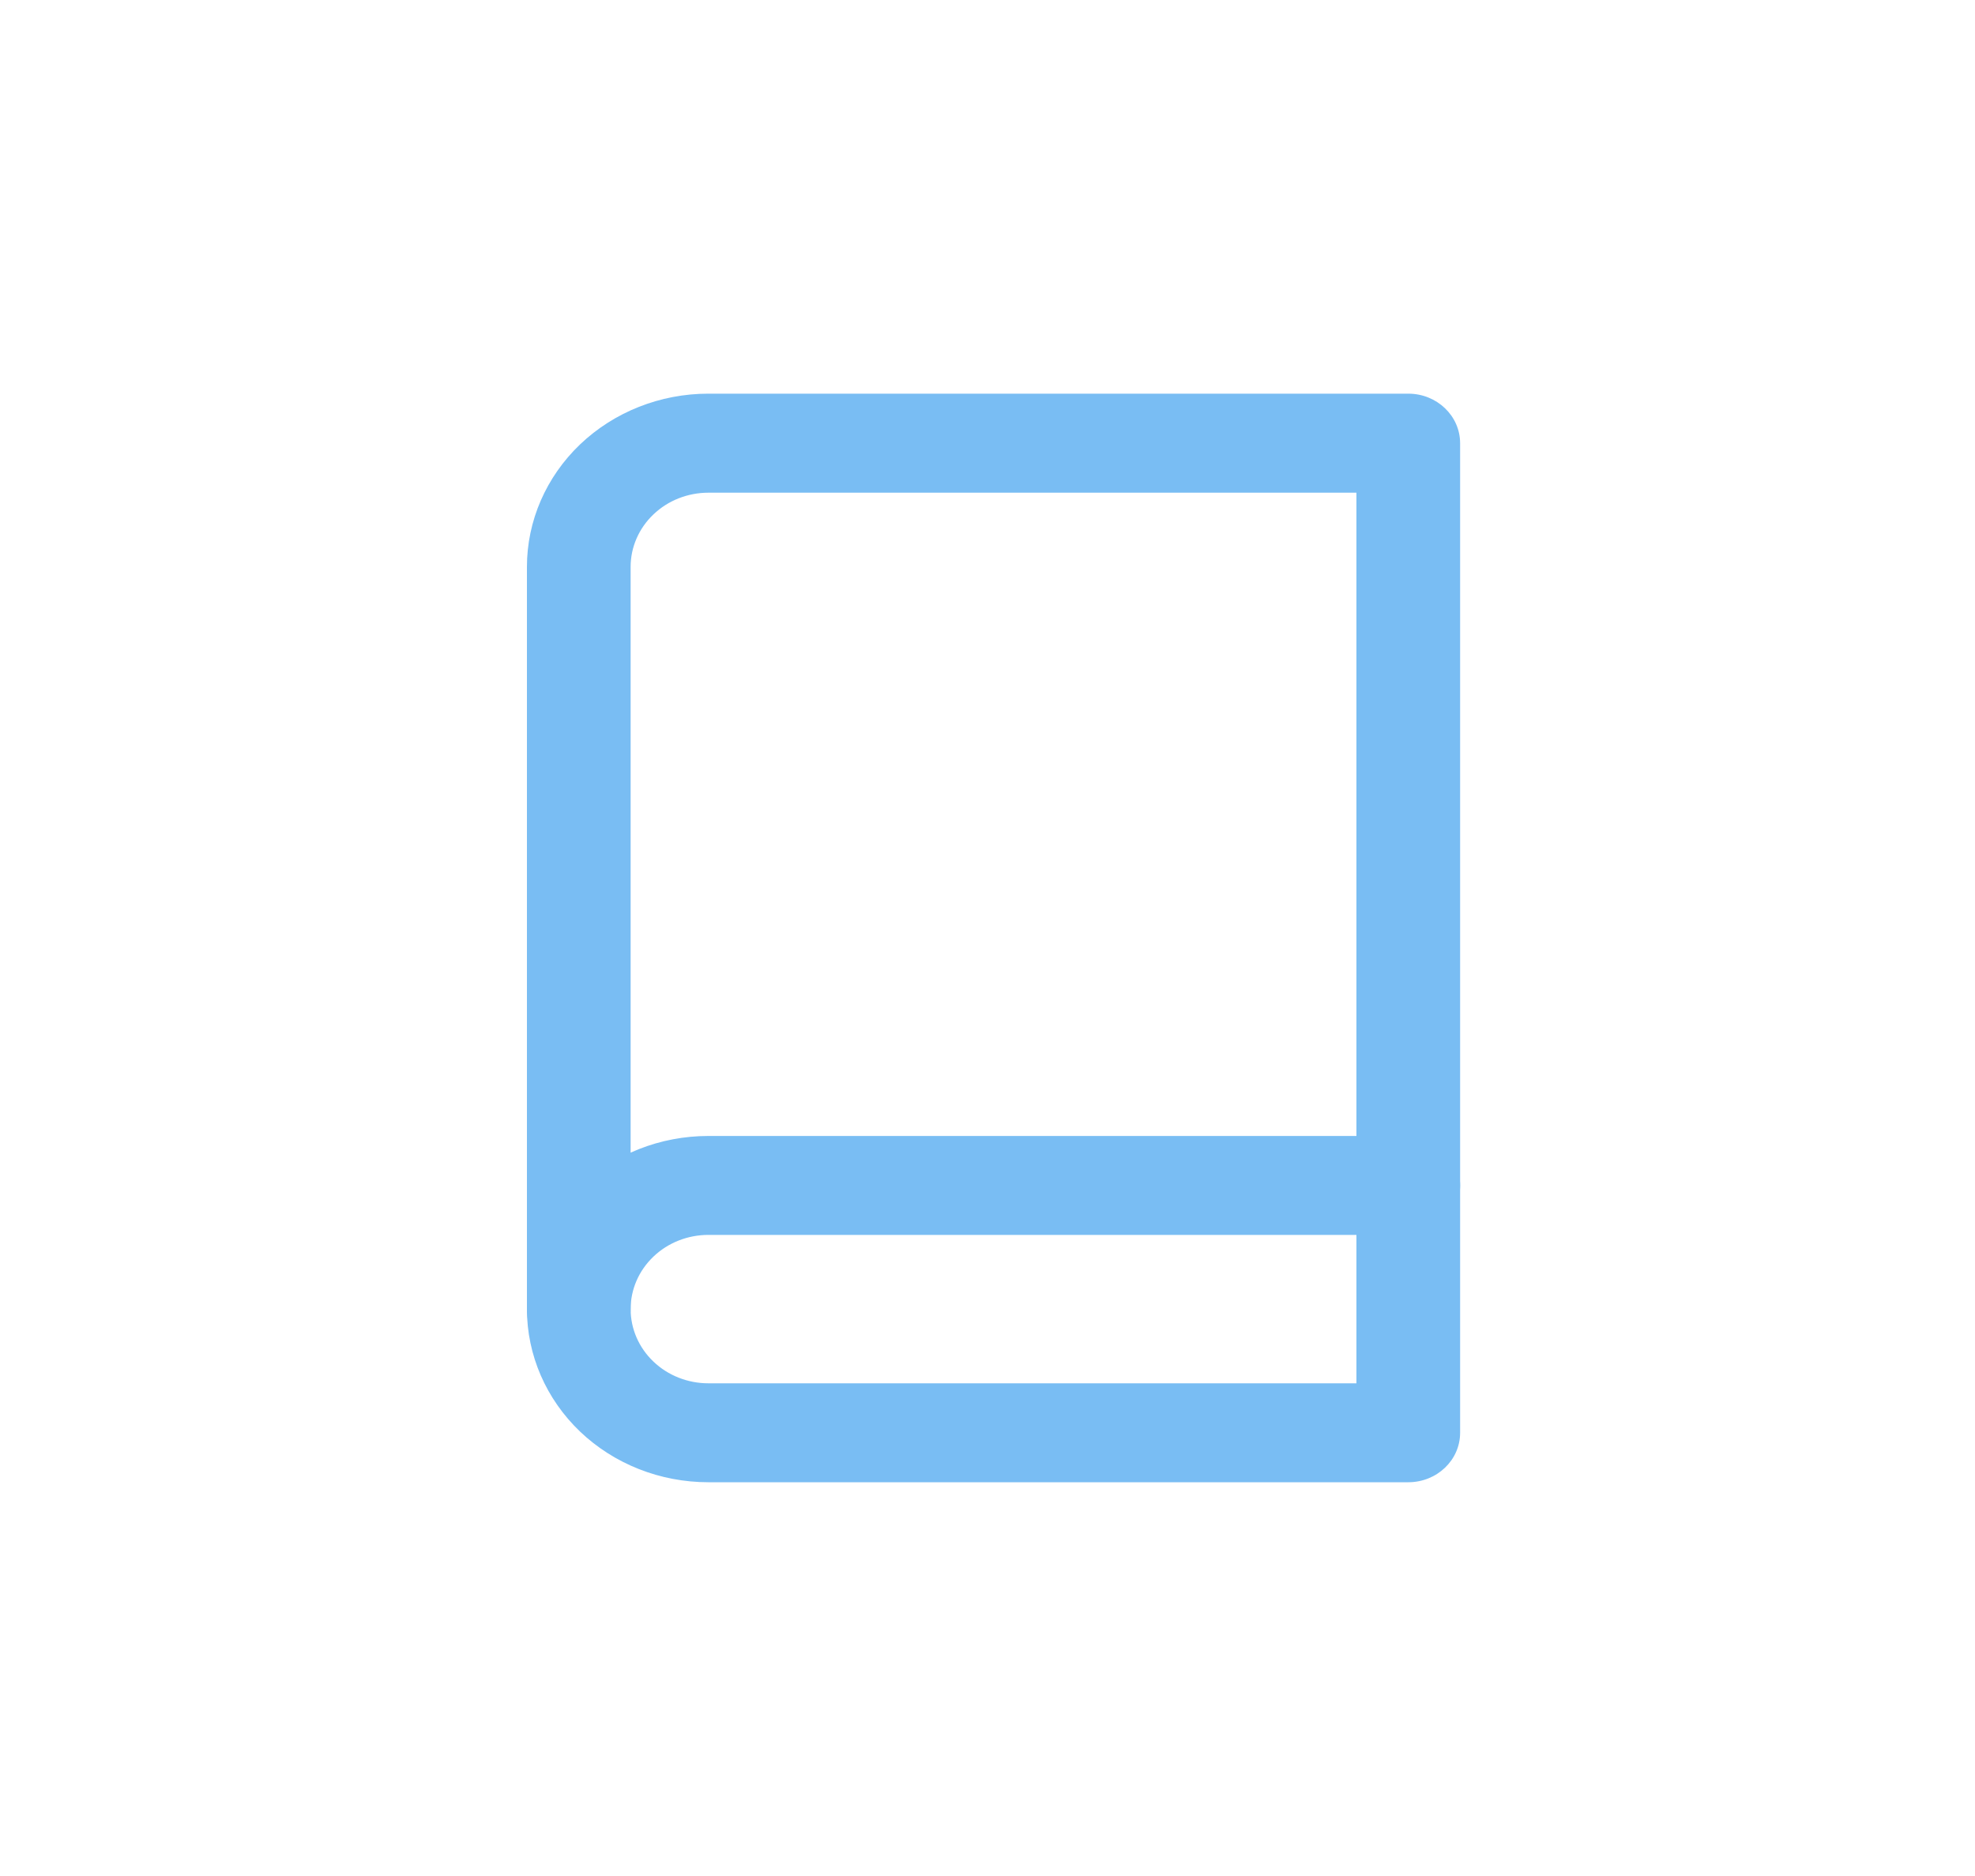 <svg width="20" height="19" viewBox="0 0 20 19" fill="none" xmlns="http://www.w3.org/2000/svg">
<g id="book">
<g id="Icon">
<path fill-rule="evenodd" clip-rule="evenodd" d="M7.173 12.507C6.965 12.507 6.764 12.586 6.617 12.727C6.469 12.868 6.386 13.059 6.386 13.258C6.386 13.535 6.151 13.76 5.861 13.76C5.571 13.76 5.336 13.535 5.336 13.258C5.336 12.793 5.53 12.347 5.874 12.018C6.219 11.689 6.686 11.505 7.173 11.505H14.261C14.551 11.505 14.786 11.729 14.786 12.006C14.786 12.282 14.551 12.507 14.261 12.507H7.173Z" fill="#79BDF3"/>
<path fill-rule="evenodd" clip-rule="evenodd" d="M7.173 4.99C6.965 4.99 6.764 5.069 6.617 5.21C6.469 5.351 6.386 5.542 6.386 5.741V13.258C6.386 13.458 6.469 13.649 6.617 13.79C6.764 13.931 6.965 14.01 7.173 14.01H13.736V4.99H7.173ZM5.874 4.501C6.219 4.172 6.686 3.987 7.173 3.987H14.261C14.551 3.987 14.786 4.212 14.786 4.489V14.511C14.786 14.788 14.551 15.012 14.261 15.012H7.173C6.686 15.012 6.219 14.828 5.874 14.499C5.53 14.17 5.336 13.724 5.336 13.258V5.741C5.336 5.276 5.53 4.83 5.874 4.501Z" fill="#79BDF3"/>
</g>
</g>
</svg>
